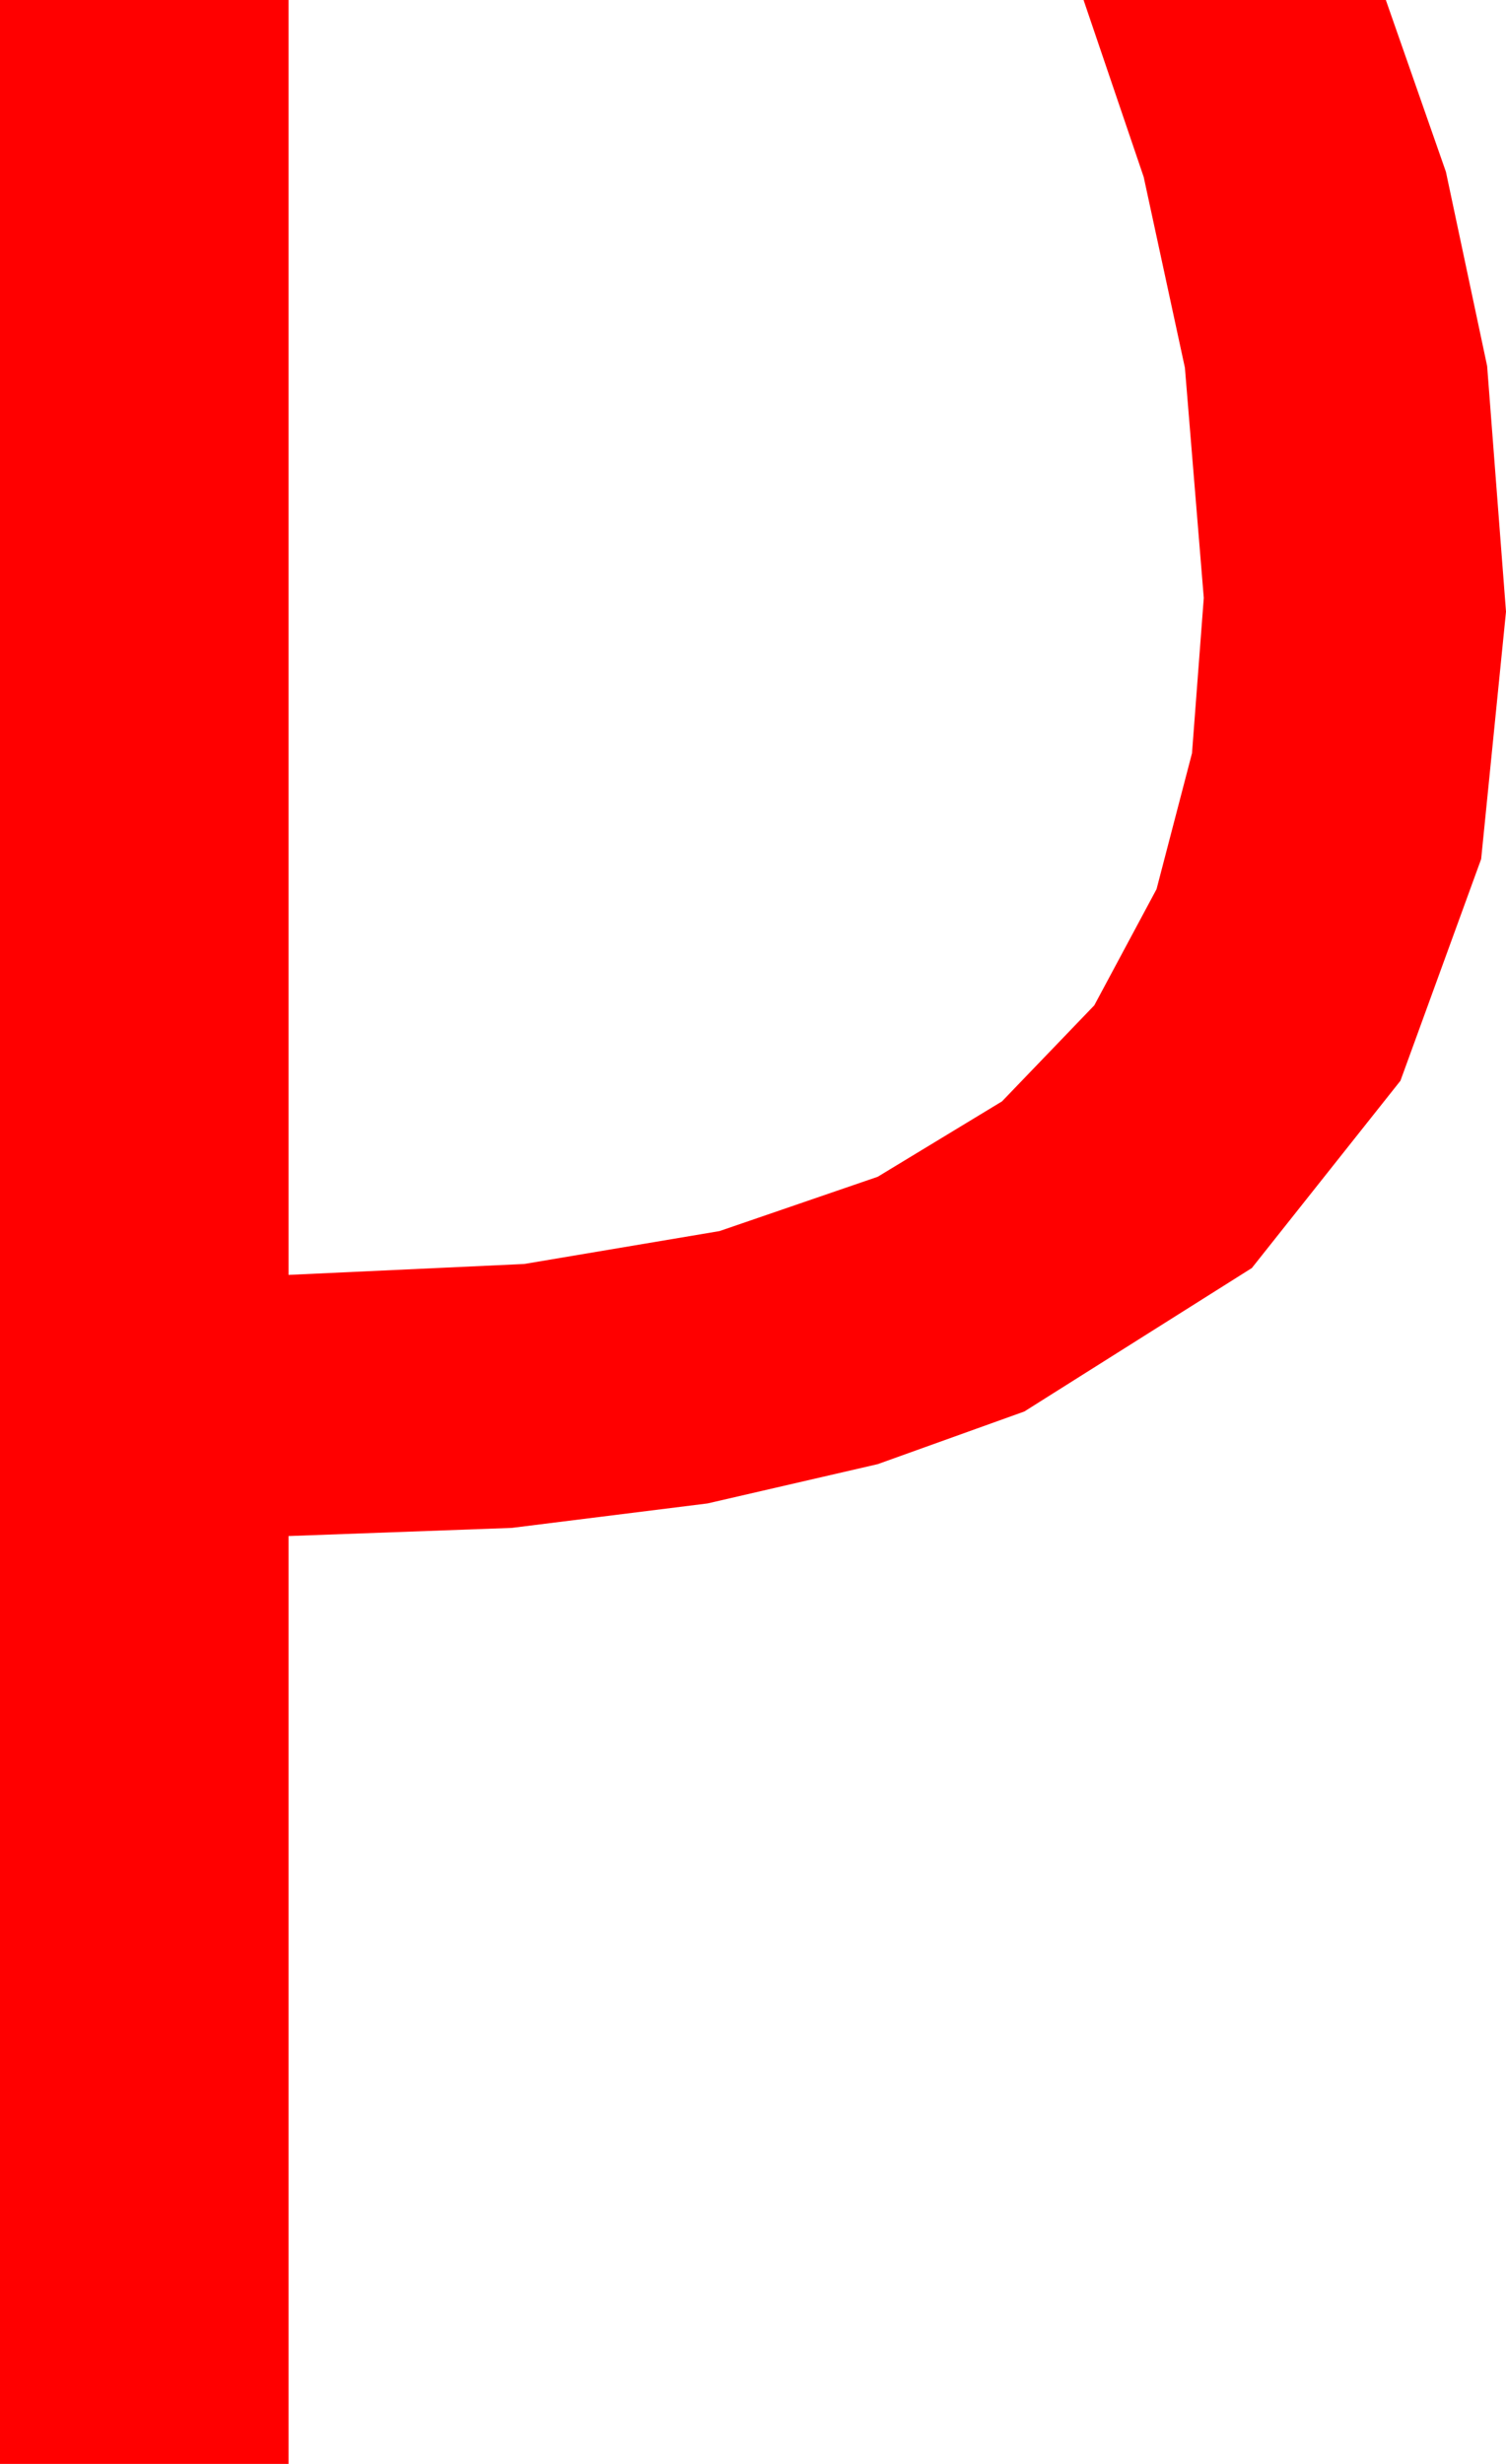 <?xml version="1.0" encoding="utf-8"?>
<!DOCTYPE svg PUBLIC "-//W3C//DTD SVG 1.1//EN" "http://www.w3.org/Graphics/SVG/1.1/DTD/svg11.dtd">
<svg width="25.693" height="42.012" xmlns="http://www.w3.org/2000/svg" xmlns:xlink="http://www.w3.org/1999/xlink" xmlns:xml="http://www.w3.org/XML/1998/namespace" version="1.1">
  <g>
    <g>
      <path style="fill:#FF0000;fill-opacity:1" d="M0,0L4.922,0 4.922,21.738 8.943,21.552 12.275,20.991 14.974,20.065 17.095,18.779 18.669,17.142 19.731,15.161 20.336,12.843 20.537,10.195 20.215,6.27 19.512,3.018 18.486,0 23.643,0 24.668,2.93 25.371,6.24 25.693,10.43 25.269,14.648 23.892,18.428 21.357,21.621 17.476,24.067 14.974,24.965 12.07,25.635 8.73,26.052 4.922,26.191 4.922,42.012 0,42.012 0,0z" />
    </g>
  </g>
</svg>